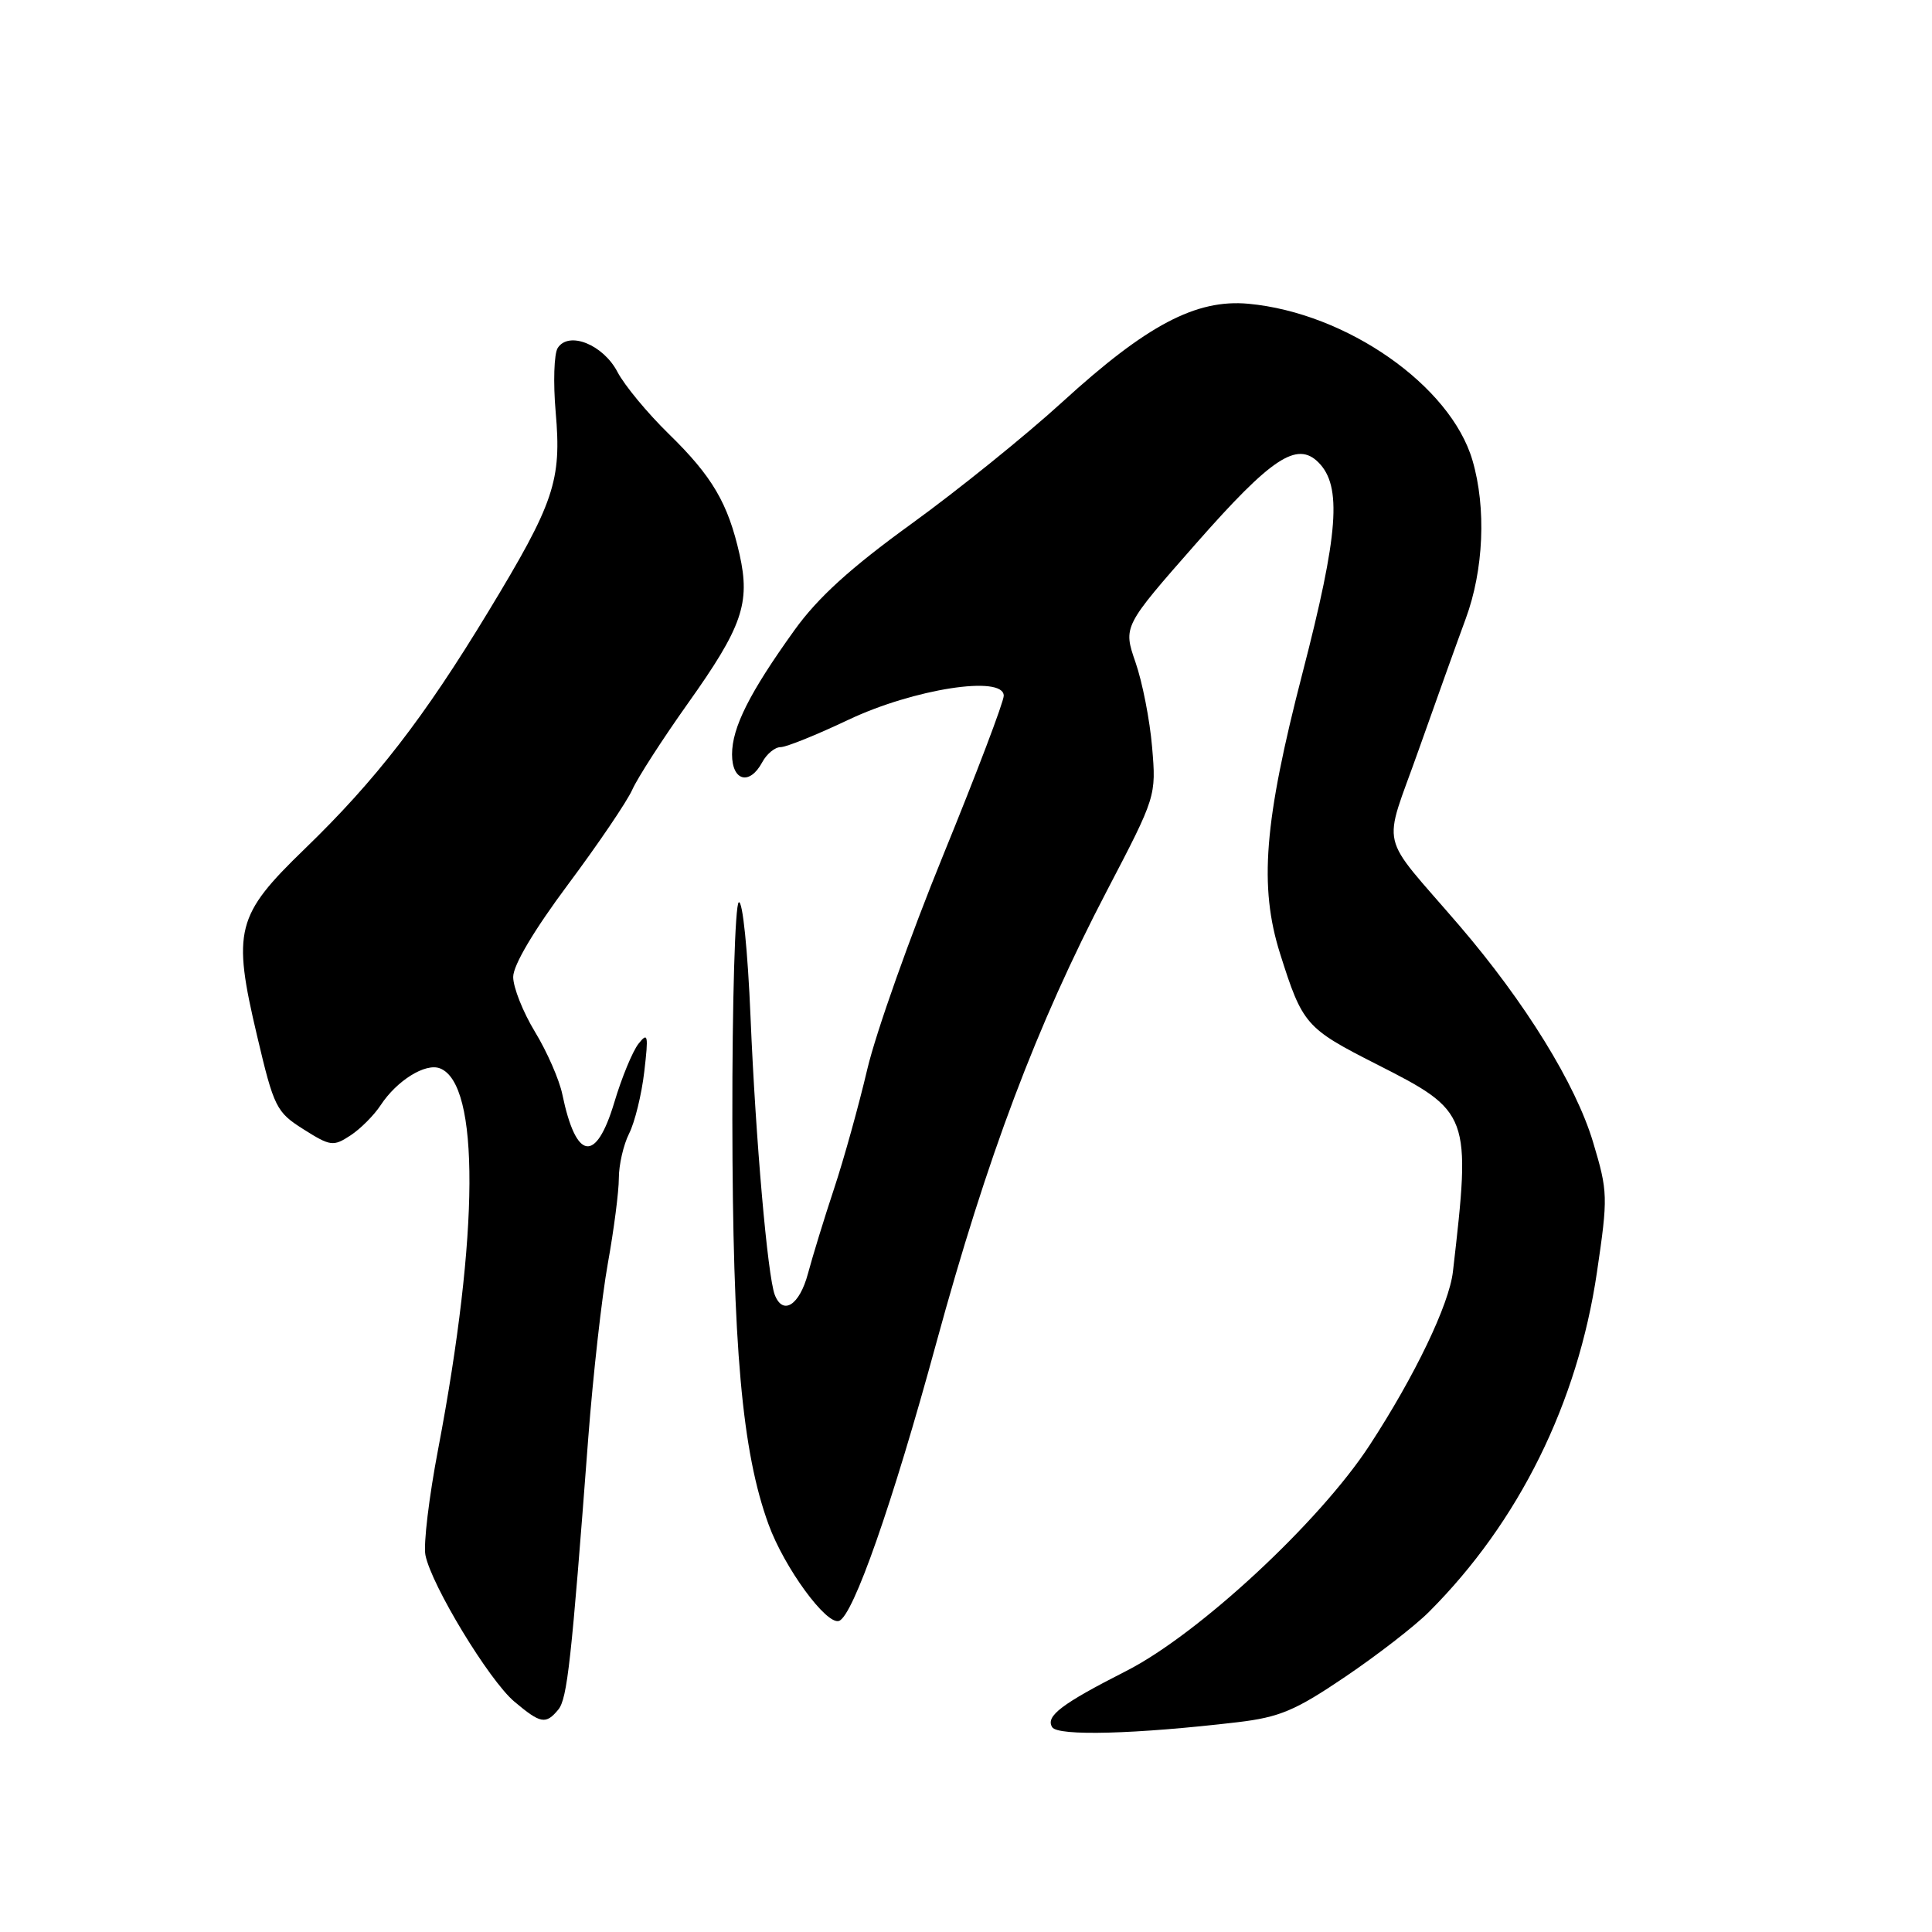<?xml version="1.0" encoding="UTF-8" standalone="no"?>
<!DOCTYPE svg PUBLIC "-//W3C//DTD SVG 1.1//EN" "http://www.w3.org/Graphics/SVG/1.1/DTD/svg11.dtd" >
<svg xmlns="http://www.w3.org/2000/svg" xmlns:xlink="http://www.w3.org/1999/xlink" version="1.1" viewBox="0 0 256 256">
 <g >
 <path fill="currentColor"
d=" M 164.00 228.20 C 169.55 227.54 171.64 226.66 178.24 222.19 C 182.50 219.31 187.50 215.44 189.35 213.58 C 201.25 201.68 209.05 185.92 211.60 168.60 C 213.08 158.58 213.06 157.91 211.09 151.34 C 208.78 143.63 202.09 132.81 193.38 122.65 C 182.50 109.98 183.19 112.95 187.98 99.37 C 190.29 92.84 193.09 85.03 194.21 82.00 C 196.60 75.54 196.96 67.30 195.11 61.00 C 192.22 51.10 178.43 41.46 165.43 40.25 C 158.47 39.61 151.94 43.06 140.73 53.30 C 135.91 57.70 126.93 64.95 120.78 69.40 C 112.70 75.25 108.38 79.17 105.27 83.50 C 99.31 91.80 97.00 96.40 97.00 99.96 C 97.00 103.51 99.33 104.11 101.00 101.00 C 101.59 99.90 102.68 99.00 103.43 99.00 C 104.18 99.00 108.22 97.37 112.41 95.38 C 121.06 91.28 133.00 89.42 133.00 92.19 C 133.00 93.00 129.40 102.48 125.00 113.26 C 120.60 124.04 116.06 136.83 114.92 141.68 C 113.78 146.53 111.80 153.65 110.52 157.50 C 109.24 161.35 107.69 166.41 107.06 168.75 C 105.94 172.95 103.74 174.36 102.66 171.57 C 101.71 169.07 100.13 151.06 99.45 134.76 C 99.08 125.92 98.40 119.25 97.89 119.56 C 97.40 119.87 97.02 132.75 97.04 148.31 C 97.08 178.49 98.32 192.37 101.84 202.00 C 103.93 207.73 109.49 215.34 111.17 214.78 C 113.04 214.15 118.25 199.29 124.05 178.00 C 130.81 153.24 137.36 135.86 146.66 118.05 C 153.19 105.55 153.21 105.48 152.66 99.00 C 152.36 95.42 151.37 90.37 150.46 87.76 C 148.82 83.01 148.82 83.01 158.50 72.00 C 168.48 60.66 171.85 58.42 174.70 61.27 C 177.84 64.41 177.37 70.71 172.58 89.21 C 167.49 108.89 166.81 117.46 169.62 126.37 C 172.59 135.77 173.02 136.25 182.37 141.00 C 194.83 147.32 194.93 147.61 192.52 168.50 C 192.02 172.85 187.48 182.31 181.48 191.50 C 174.84 201.68 158.81 216.54 149.24 221.41 C 140.67 225.77 138.51 227.40 139.42 228.86 C 140.16 230.07 150.50 229.79 164.00 228.20 Z  M 73.97 226.54 C 75.17 225.09 75.71 220.14 77.95 190.50 C 78.58 182.25 79.74 171.86 80.54 167.42 C 81.34 162.98 82.00 157.89 82.00 156.12 C 82.00 154.35 82.61 151.69 83.36 150.20 C 84.11 148.72 85.02 145.03 85.37 142.00 C 85.94 137.12 85.86 136.71 84.59 138.32 C 83.81 139.33 82.37 142.81 81.40 146.07 C 78.96 154.20 76.33 153.79 74.51 145.00 C 74.11 143.07 72.49 139.36 70.89 136.73 C 69.30 134.11 68.00 130.84 68.00 129.45 C 68.00 127.89 70.75 123.26 75.25 117.22 C 79.24 111.87 83.08 106.21 83.78 104.64 C 84.48 103.07 87.80 97.92 91.16 93.19 C 98.35 83.08 99.44 79.93 98.00 73.48 C 96.47 66.69 94.39 63.13 88.62 57.50 C 85.80 54.75 82.74 51.05 81.82 49.29 C 79.92 45.65 75.36 43.83 73.90 46.11 C 73.41 46.88 73.29 50.70 73.63 54.61 C 74.43 63.72 73.45 66.61 64.73 81.00 C 56.16 95.15 49.77 103.40 40.36 112.50 C 31.26 121.30 30.76 123.27 34.07 137.28 C 36.30 146.74 36.61 147.36 40.22 149.64 C 43.78 151.89 44.17 151.94 46.44 150.45 C 47.77 149.58 49.57 147.77 50.44 146.44 C 52.58 143.18 56.37 140.82 58.29 141.56 C 63.59 143.59 63.50 163.40 58.06 192.00 C 56.85 198.32 56.09 204.65 56.37 206.05 C 57.15 210.03 64.81 222.66 68.15 225.47 C 71.63 228.40 72.32 228.53 73.97 226.54 Z "/>
</g>
</svg>